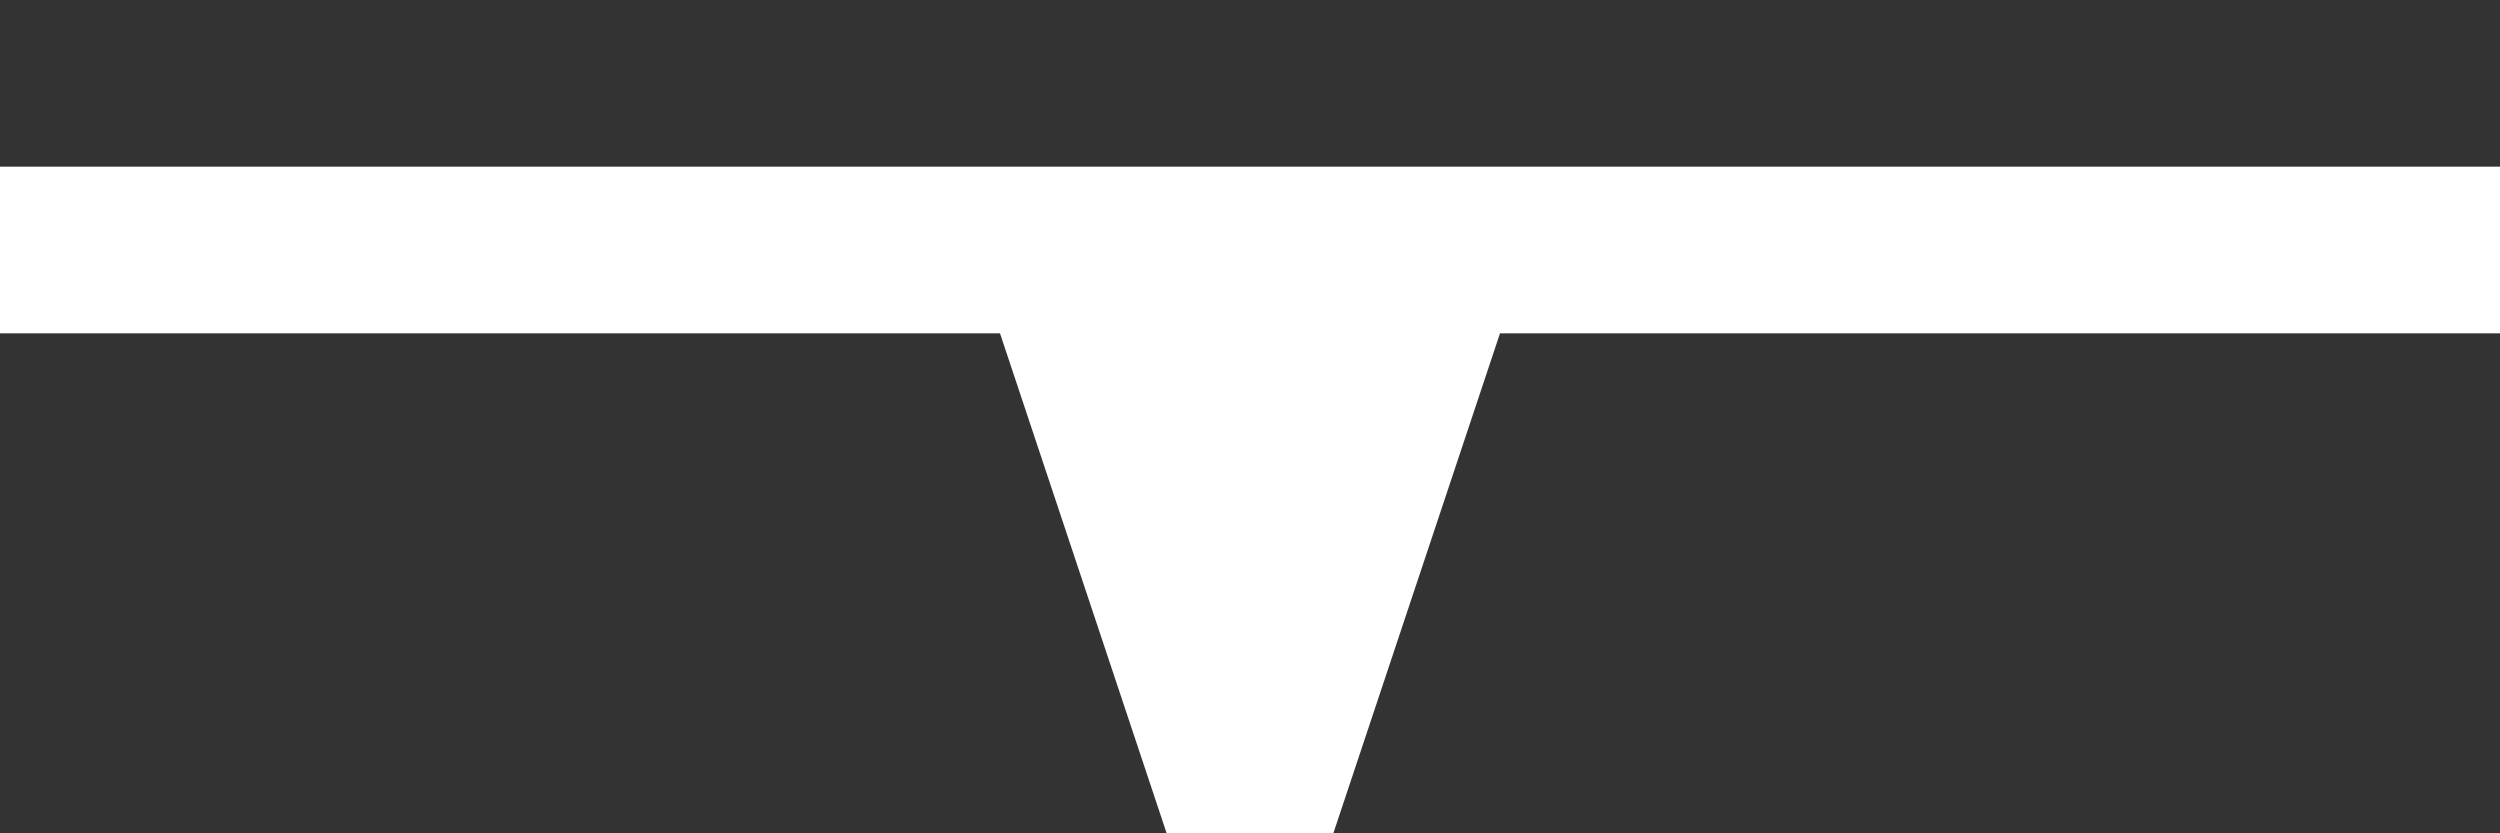 <?xml version="1.0" encoding="UTF-8" standalone="no"?>
<svg
   xmlns:dc="http://purl.org/dc/elements/1.1/"
   xmlns:cc="http://creativecommons.org/ns#"
   xmlns:rdf="http://www.w3.org/1999/02/22-rdf-syntax-ns#"
   xmlns:svg="http://www.w3.org/2000/svg"
   xmlns="http://www.w3.org/2000/svg"
   version="1.1"
   id="svg2"
   height="5"
   width="15">
  <rect width="100%" height="100%" fill="#333333" stroke="none"/>
  <g
     transform="translate(0,-11)"
     id="layer1">
    <path
       id="path2988"
       d="m 8.33331e-6,12 c 0,0.75 -3.749991e-5,0.25 0,1 L 6,13 l 1,3 1,0 1,-3 6,0 0,-1 z"
       style="fill:#ffffff;fill-opacity:1;stroke:none" />
    <path
       style="fill:none;fill-opacity:1;stroke:none"
       d="M 6,12 7,9 8,9 9,12 Z"
       id="path3417" />
  </g>
</svg>
